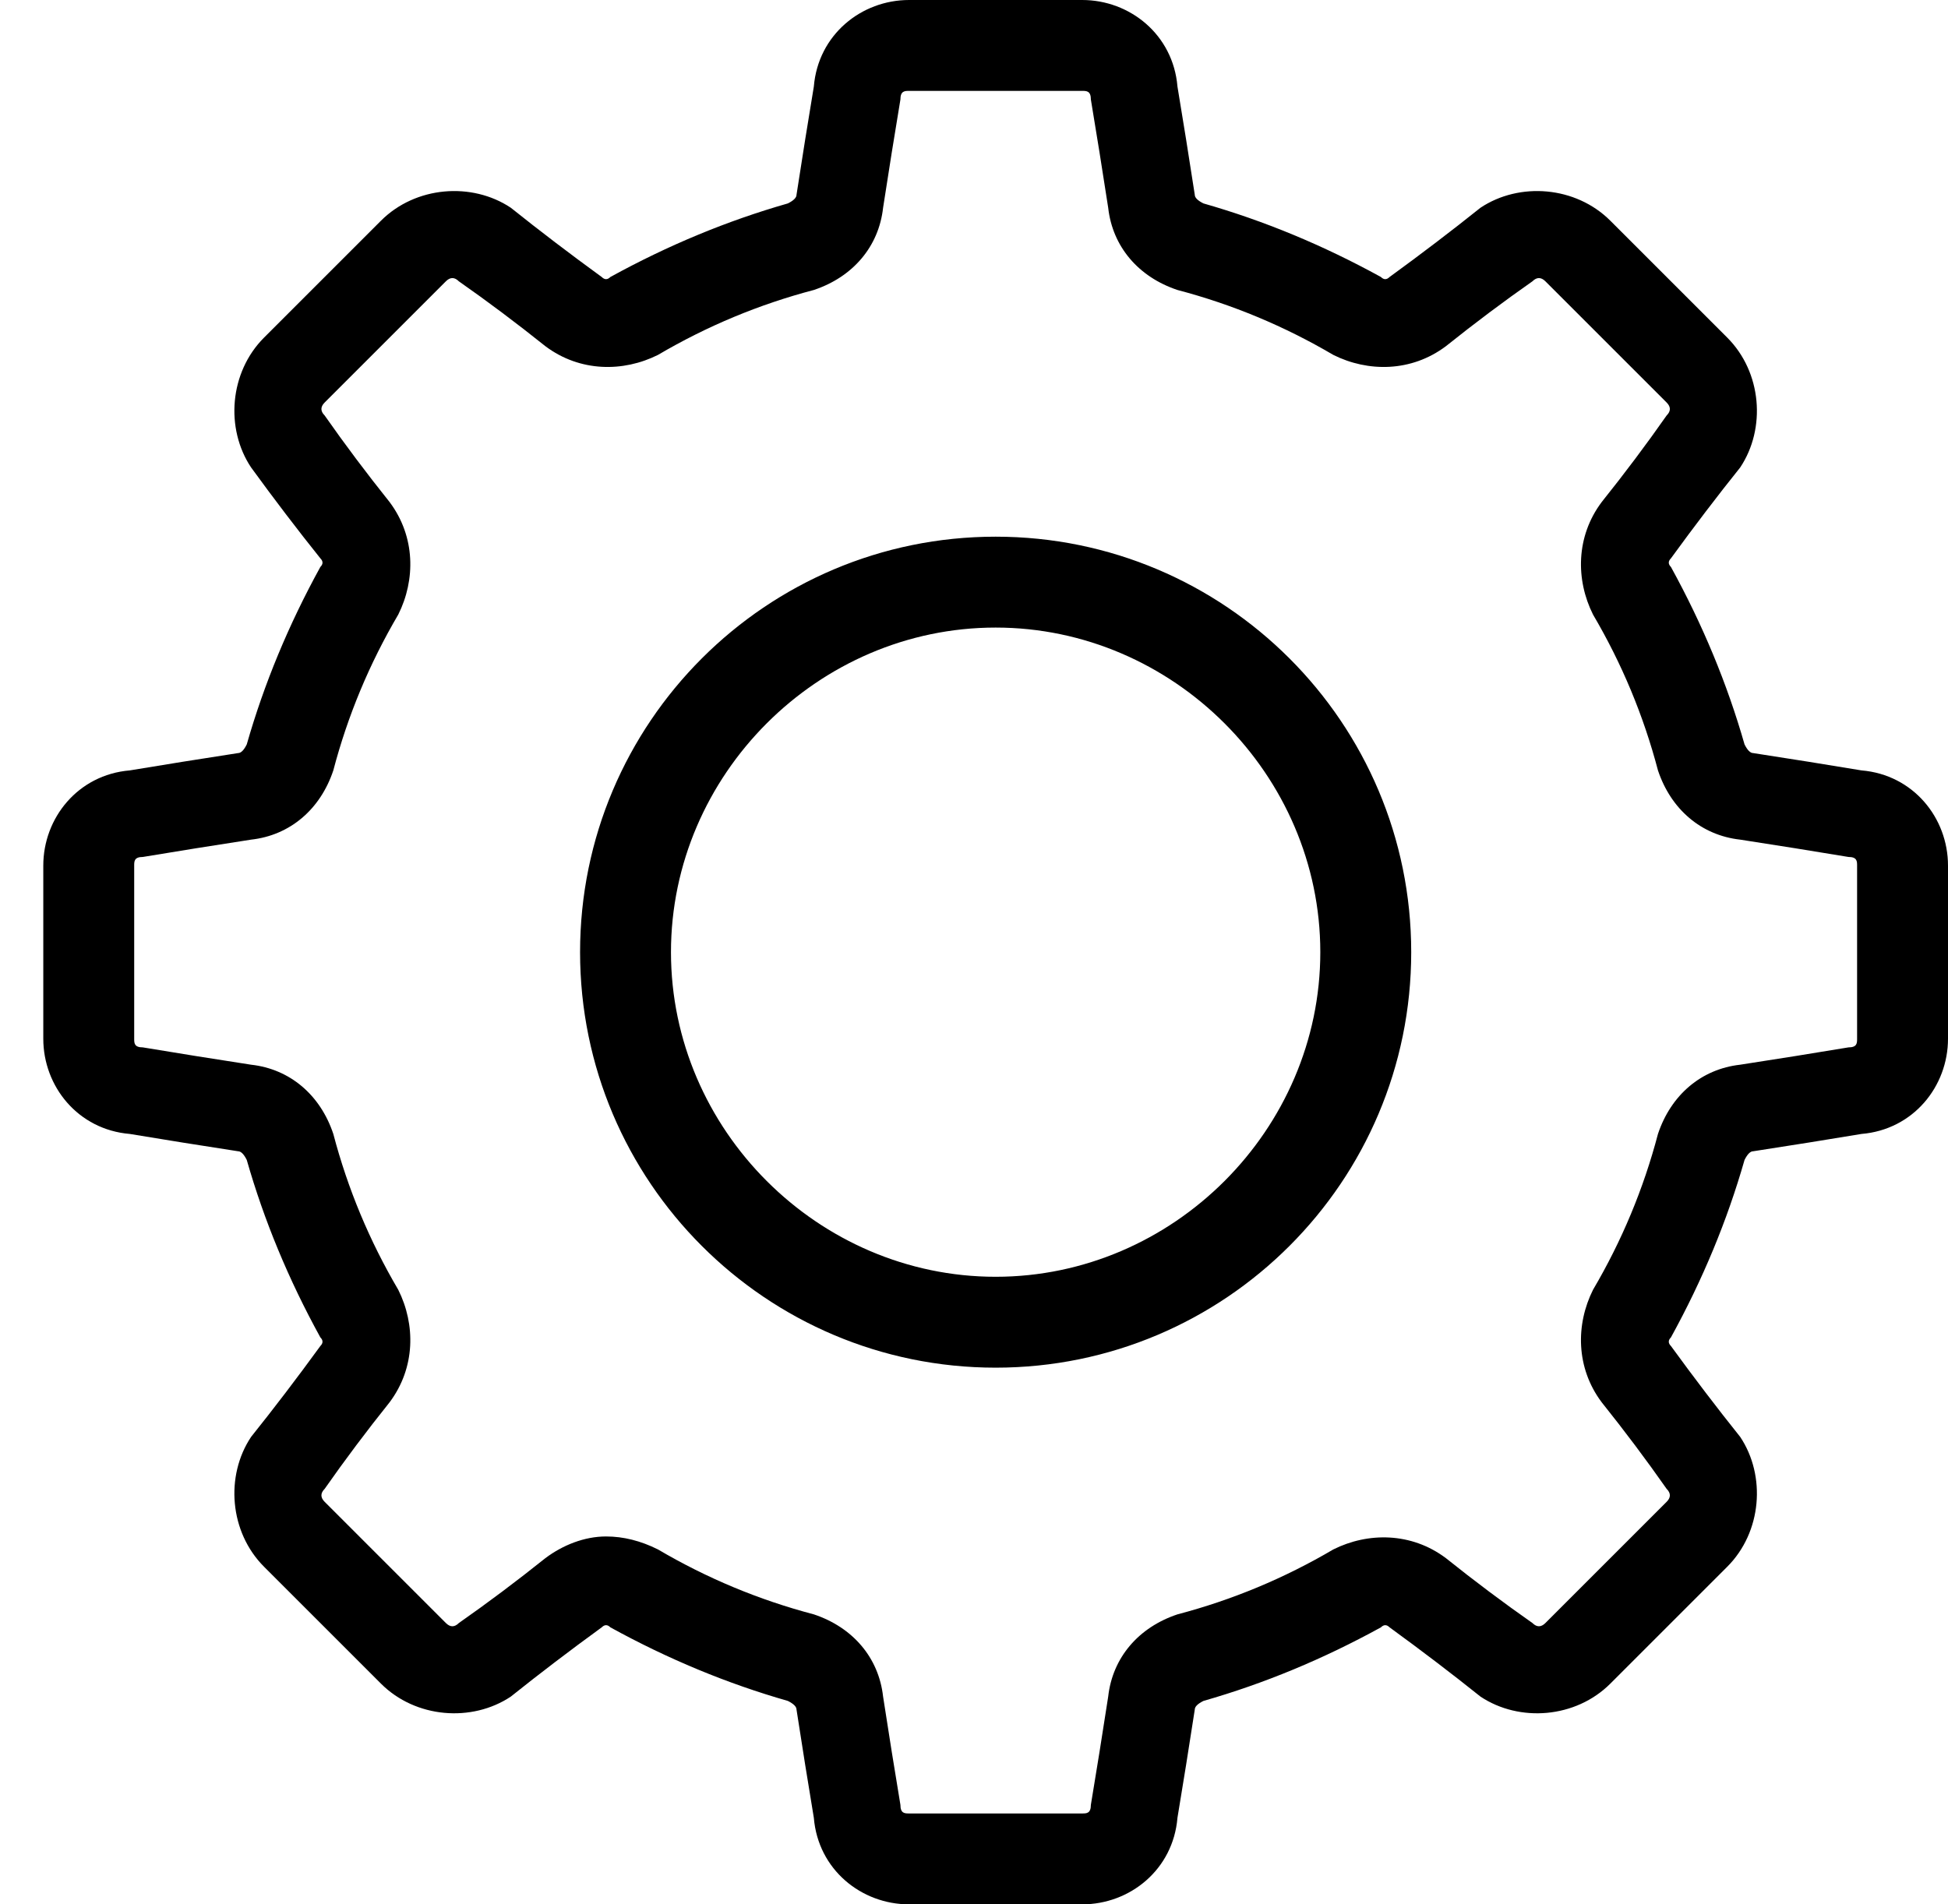 <svg version="1.2" xmlns="http://www.w3.org/2000/svg" viewBox="0 0 45 44" width="45" height="44">
	<g id="Tool bar">
		<g id="5">
			<path id="-e-settings" fill-rule="evenodd"  d="m45 20v4c0 1.1-0.8 2.1-2 2.2q-1.2 0.2-2.5 0.4-0.1 0-0.2 0.2-0.6 2.1-1.7 4.1-0.1 0.1 0 0.2 0.8 1.1 1.6 2.1c0.6 0.9 0.5 2.2-0.3 3l-2.7 2.7c-0.8 0.8-2.1 0.9-3 0.3q-1-0.8-2.1-1.6-0.1-0.1-0.2 0-2 1.1-4.1 1.7-0.2 0.1-0.2 0.2-0.2 1.3-0.4 2.5c-0.1 1.2-1.1 2-2.2 2h-4c-1.1 0-2.1-0.8-2.2-2q-0.2-1.2-0.4-2.5 0-0.1-0.2-0.2-2.1-0.6-4.1-1.7-0.1-0.1-0.2 0-1.1 0.8-2.1 1.6c-0.9 0.6-2.2 0.5-3-0.3l-2.7-2.7c-0.8-0.8-0.9-2.1-0.3-3q0.8-1 1.6-2.1 0.1-0.1 0-0.2-1.1-2-1.7-4.1-0.1-0.2-0.2-0.2-1.3-0.2-2.5-0.4c-1.2-0.1-2-1.1-2-2.2v-4c0-1.1 0.8-2.1 2-2.2q1.2-0.2 2.5-0.4 0.1 0 0.2-0.2 0.6-2.1 1.7-4.1 0.1-0.1 0-0.2-0.8-1-1.6-2.1c-0.6-0.9-0.5-2.2 0.3-3l2.7-2.7c0.8-0.8 2.1-0.9 3-0.3q1 0.8 2.1 1.6 0.1 0.1 0.2 0 2-1.1 4.1-1.7 0.2-0.1 0.2-0.2 0.2-1.3 0.4-2.5c0.1-1.2 1.1-2 2.2-2h4c1.1 0 2.1 0.8 2.2 2q0.2 1.2 0.4 2.5 0 0.1 0.2 0.2 2.1 0.6 4.1 1.7 0.1 0.1 0.2 0 1.1-0.8 2.1-1.6c0.9-0.6 2.2-0.5 3 0.3l2.7 2.7c0.8 0.8 0.9 2.1 0.3 3q-0.8 1-1.6 2.1-0.1 0.1 0 0.2 1.1 2 1.7 4.1 0.1 0.2 0.2 0.2 1.3 0.2 2.5 0.4c1.2 0.1 2 1.1 2 2.2zm-2.1 4v-4c0-0.1 0-0.2-0.2-0.2q-1.2-0.2-2.5-0.4c-0.9-0.1-1.6-0.7-1.9-1.6q-0.5-1.9-1.5-3.6c-0.4-0.8-0.4-1.8 0.2-2.6q0.8-1 1.5-2c0.1-0.1 0.1-0.2 0-0.3l-2.8-2.8c-0.1-0.1-0.2-0.1-0.3 0q-1 0.7-2 1.5c-0.8 0.6-1.8 0.6-2.6 0.2q-1.7-1-3.6-1.5c-0.9-0.3-1.5-1-1.6-1.9q-0.2-1.3-0.4-2.5c0-0.2-0.1-0.2-0.2-0.2h-4c-0.1 0-0.2 0-0.2 0.2q-0.2 1.2-0.4 2.5c-0.1 0.9-0.7 1.6-1.6 1.9q-1.9 0.5-3.6 1.5c-0.8 0.4-1.8 0.4-2.6-0.2q-1-0.8-2-1.5c-0.1-0.1-0.2-0.1-0.3 0l-2.8 2.8c-0.1 0.1-0.1 0.2 0 0.3q0.7 1 1.5 2c0.6 0.8 0.6 1.8 0.2 2.6q-1 1.7-1.5 3.6c-0.3 0.9-1 1.5-1.9 1.6q-1.3 0.2-2.5 0.4c-0.2 0-0.2 0.1-0.2 0.2v4c0 0.1 0 0.2 0.2 0.2q1.2 0.2 2.5 0.4c0.9 0.1 1.6 0.7 1.9 1.6q0.5 1.9 1.5 3.6c0.4 0.8 0.4 1.8-0.2 2.6q-0.8 1-1.5 2c-0.1 0.1-0.1 0.2 0 0.3l2.8 2.8c0.1 0.1 0.2 0.1 0.3 0q1-0.7 2-1.5c0.4-0.3 0.9-0.5 1.4-0.5q0.6 0 1.2 0.3 1.7 1 3.6 1.5c0.9 0.3 1.5 1 1.6 1.9q0.2 1.3 0.4 2.5c0 0.2 0.1 0.2 0.2 0.2h4c0.1 0 0.2 0 0.2-0.2q0.2-1.2 0.4-2.5c0.1-0.9 0.7-1.6 1.6-1.9q1.9-0.5 3.6-1.5c0.8-0.4 1.8-0.4 2.6 0.2q1 0.8 2 1.5c0.1 0.1 0.2 0.1 0.3 0l2.8-2.8c0.1-0.1 0.1-0.2 0-0.3q-0.7-1-1.5-2c-0.6-0.8-0.6-1.8-0.2-2.6q1-1.7 1.5-3.6c0.3-0.9 1-1.5 1.9-1.6q1.3-0.2 2.5-0.4c0.2 0 0.2-0.1 0.2-0.2zm-10.3-2c0 5.3-4.3 9.6-9.6 9.6-5.3 0-9.6-4.3-9.6-9.6 0-5.3 4.3-9.6 9.6-9.6 5.3 0 9.6 4.3 9.6 9.6zm-2.1 0c0-4.1-3.4-7.5-7.5-7.5-4.1 0-7.5 3.4-7.5 7.5 0 4.1 3.4 7.5 7.5 7.5 4.1 0 7.5-3.4 7.5-7.5z"/>
		</g>
	</g>
</svg>